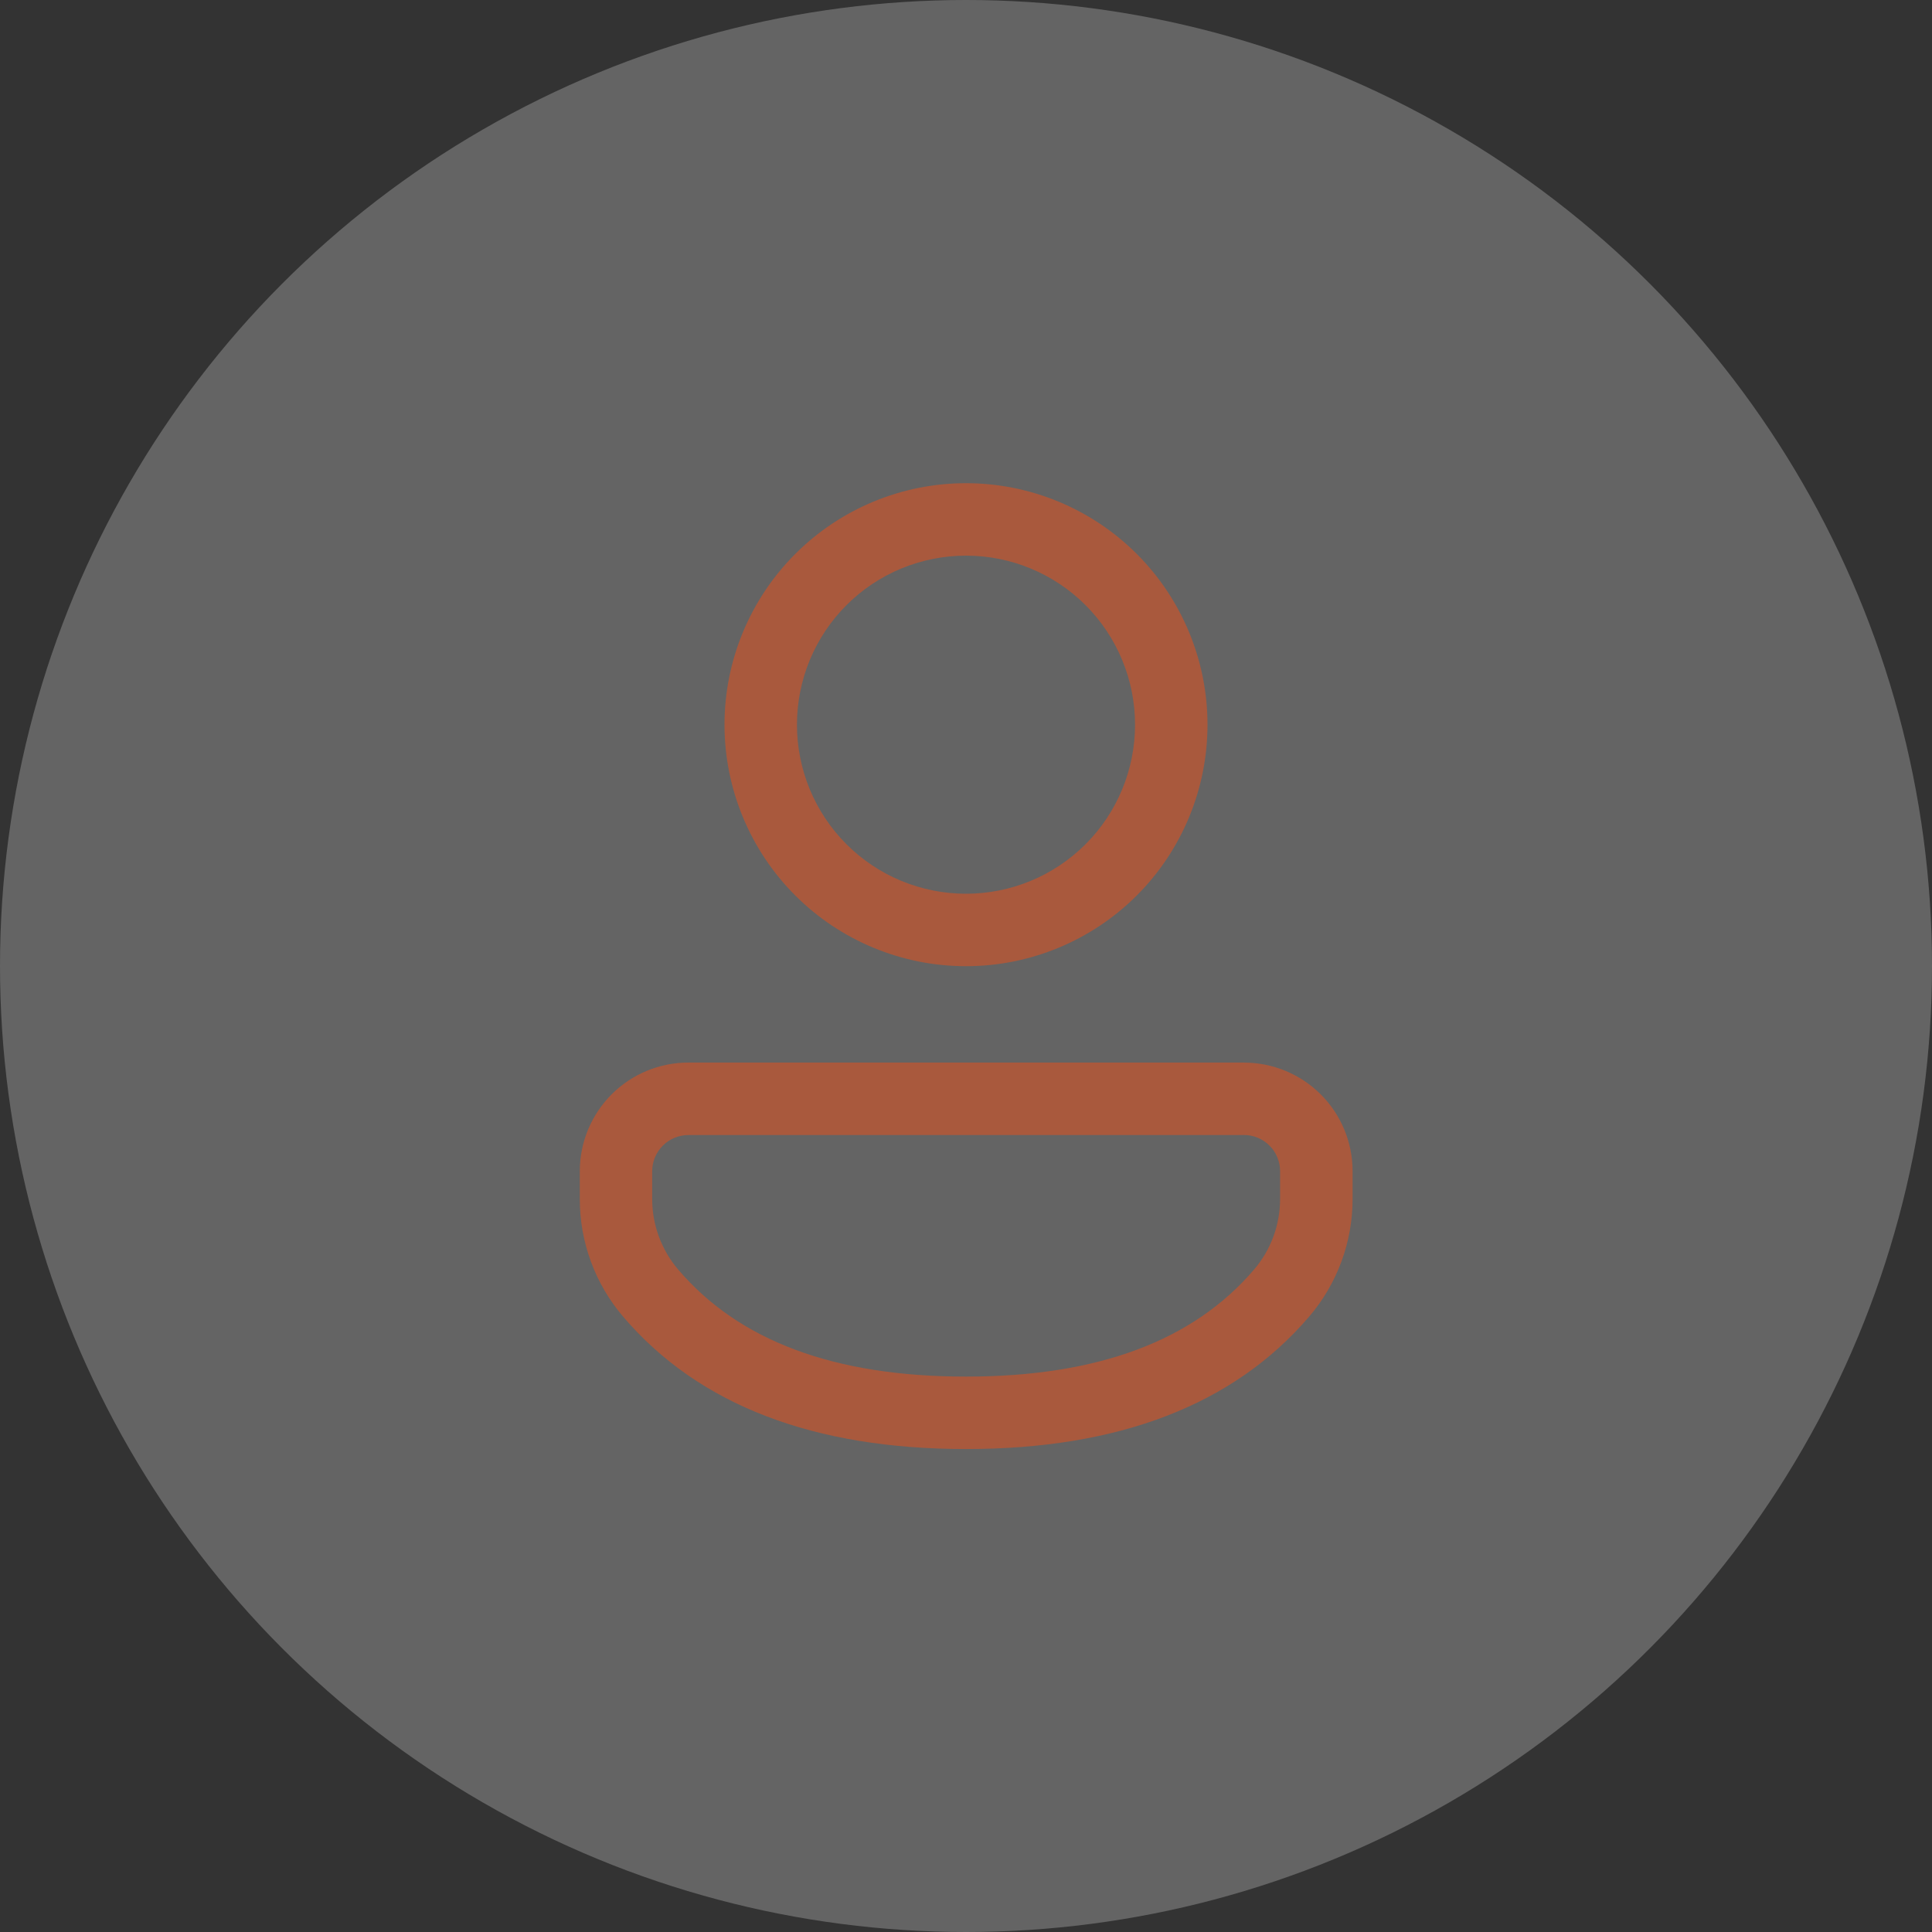 <svg width="40" height="40" viewBox="0 0 40 40" fill="none" xmlns="http://www.w3.org/2000/svg">
<rect x="0" y="0" width="40" height="40" fill="#333333" stroke="none"/>
<circle cx="20" cy="20" r="20" fill="white" fill-opacity="0.24"/>
<path d="M25.754 22C26.049 22 26.342 22.058 26.615 22.171C26.888 22.284 27.136 22.45 27.345 22.658C27.554 22.867 27.72 23.115 27.833 23.388C27.946 23.661 28.004 23.954 28.004 24.249V24.824C28.004 25.718 27.684 26.584 27.102 27.262C25.532 29.096 23.145 30.001 20 30.001C16.854 30.001 14.468 29.096 12.902 27.261C12.322 26.582 12.004 25.719 12.004 24.826V24.249C12.004 23.954 12.062 23.661 12.175 23.388C12.288 23.115 12.454 22.867 12.662 22.658C12.871 22.449 13.119 22.283 13.392 22.17C13.665 22.057 13.958 21.999 14.253 21.999H25.754V22ZM25.754 23.5H14.253C14.155 23.5 14.057 23.519 13.966 23.557C13.875 23.594 13.792 23.649 13.723 23.719C13.653 23.789 13.598 23.871 13.56 23.962C13.522 24.053 13.503 24.151 13.503 24.249V24.826C13.503 25.362 13.695 25.88 14.043 26.287C15.296 27.755 17.262 28.501 20 28.501C22.738 28.501 24.706 27.755 25.962 26.287C26.311 25.88 26.503 25.361 26.503 24.824V24.249C26.503 24.151 26.484 24.053 26.446 23.962C26.409 23.871 26.354 23.788 26.284 23.719C26.214 23.649 26.132 23.594 26.041 23.556C25.95 23.518 25.852 23.499 25.754 23.499V23.5ZM20 10.004C21.326 10.004 22.598 10.531 23.536 11.469C24.473 12.406 25 13.678 25 15.004C25 16.33 24.473 17.602 23.536 18.54C22.598 19.477 21.326 20.004 20 20.004C18.674 20.004 17.402 19.477 16.465 18.54C15.527 17.602 15 16.33 15 15.004C15 13.678 15.527 12.406 16.465 11.469C17.402 10.531 18.674 10.004 20 10.004ZM20 11.504C19.54 11.504 19.085 11.595 18.661 11.77C18.236 11.946 17.85 12.204 17.525 12.529C17.2 12.854 16.942 13.24 16.766 13.665C16.591 14.089 16.5 14.544 16.5 15.004C16.5 15.464 16.591 15.919 16.766 16.343C16.942 16.768 17.2 17.154 17.525 17.479C17.85 17.804 18.236 18.062 18.661 18.238C19.085 18.413 19.54 18.504 20 18.504C20.928 18.504 21.819 18.135 22.475 17.479C23.131 16.823 23.5 15.932 23.5 15.004C23.5 14.076 23.131 13.185 22.475 12.529C21.819 11.873 20.928 11.504 20 11.504Z" fill="#A9593D"/>
</svg>
